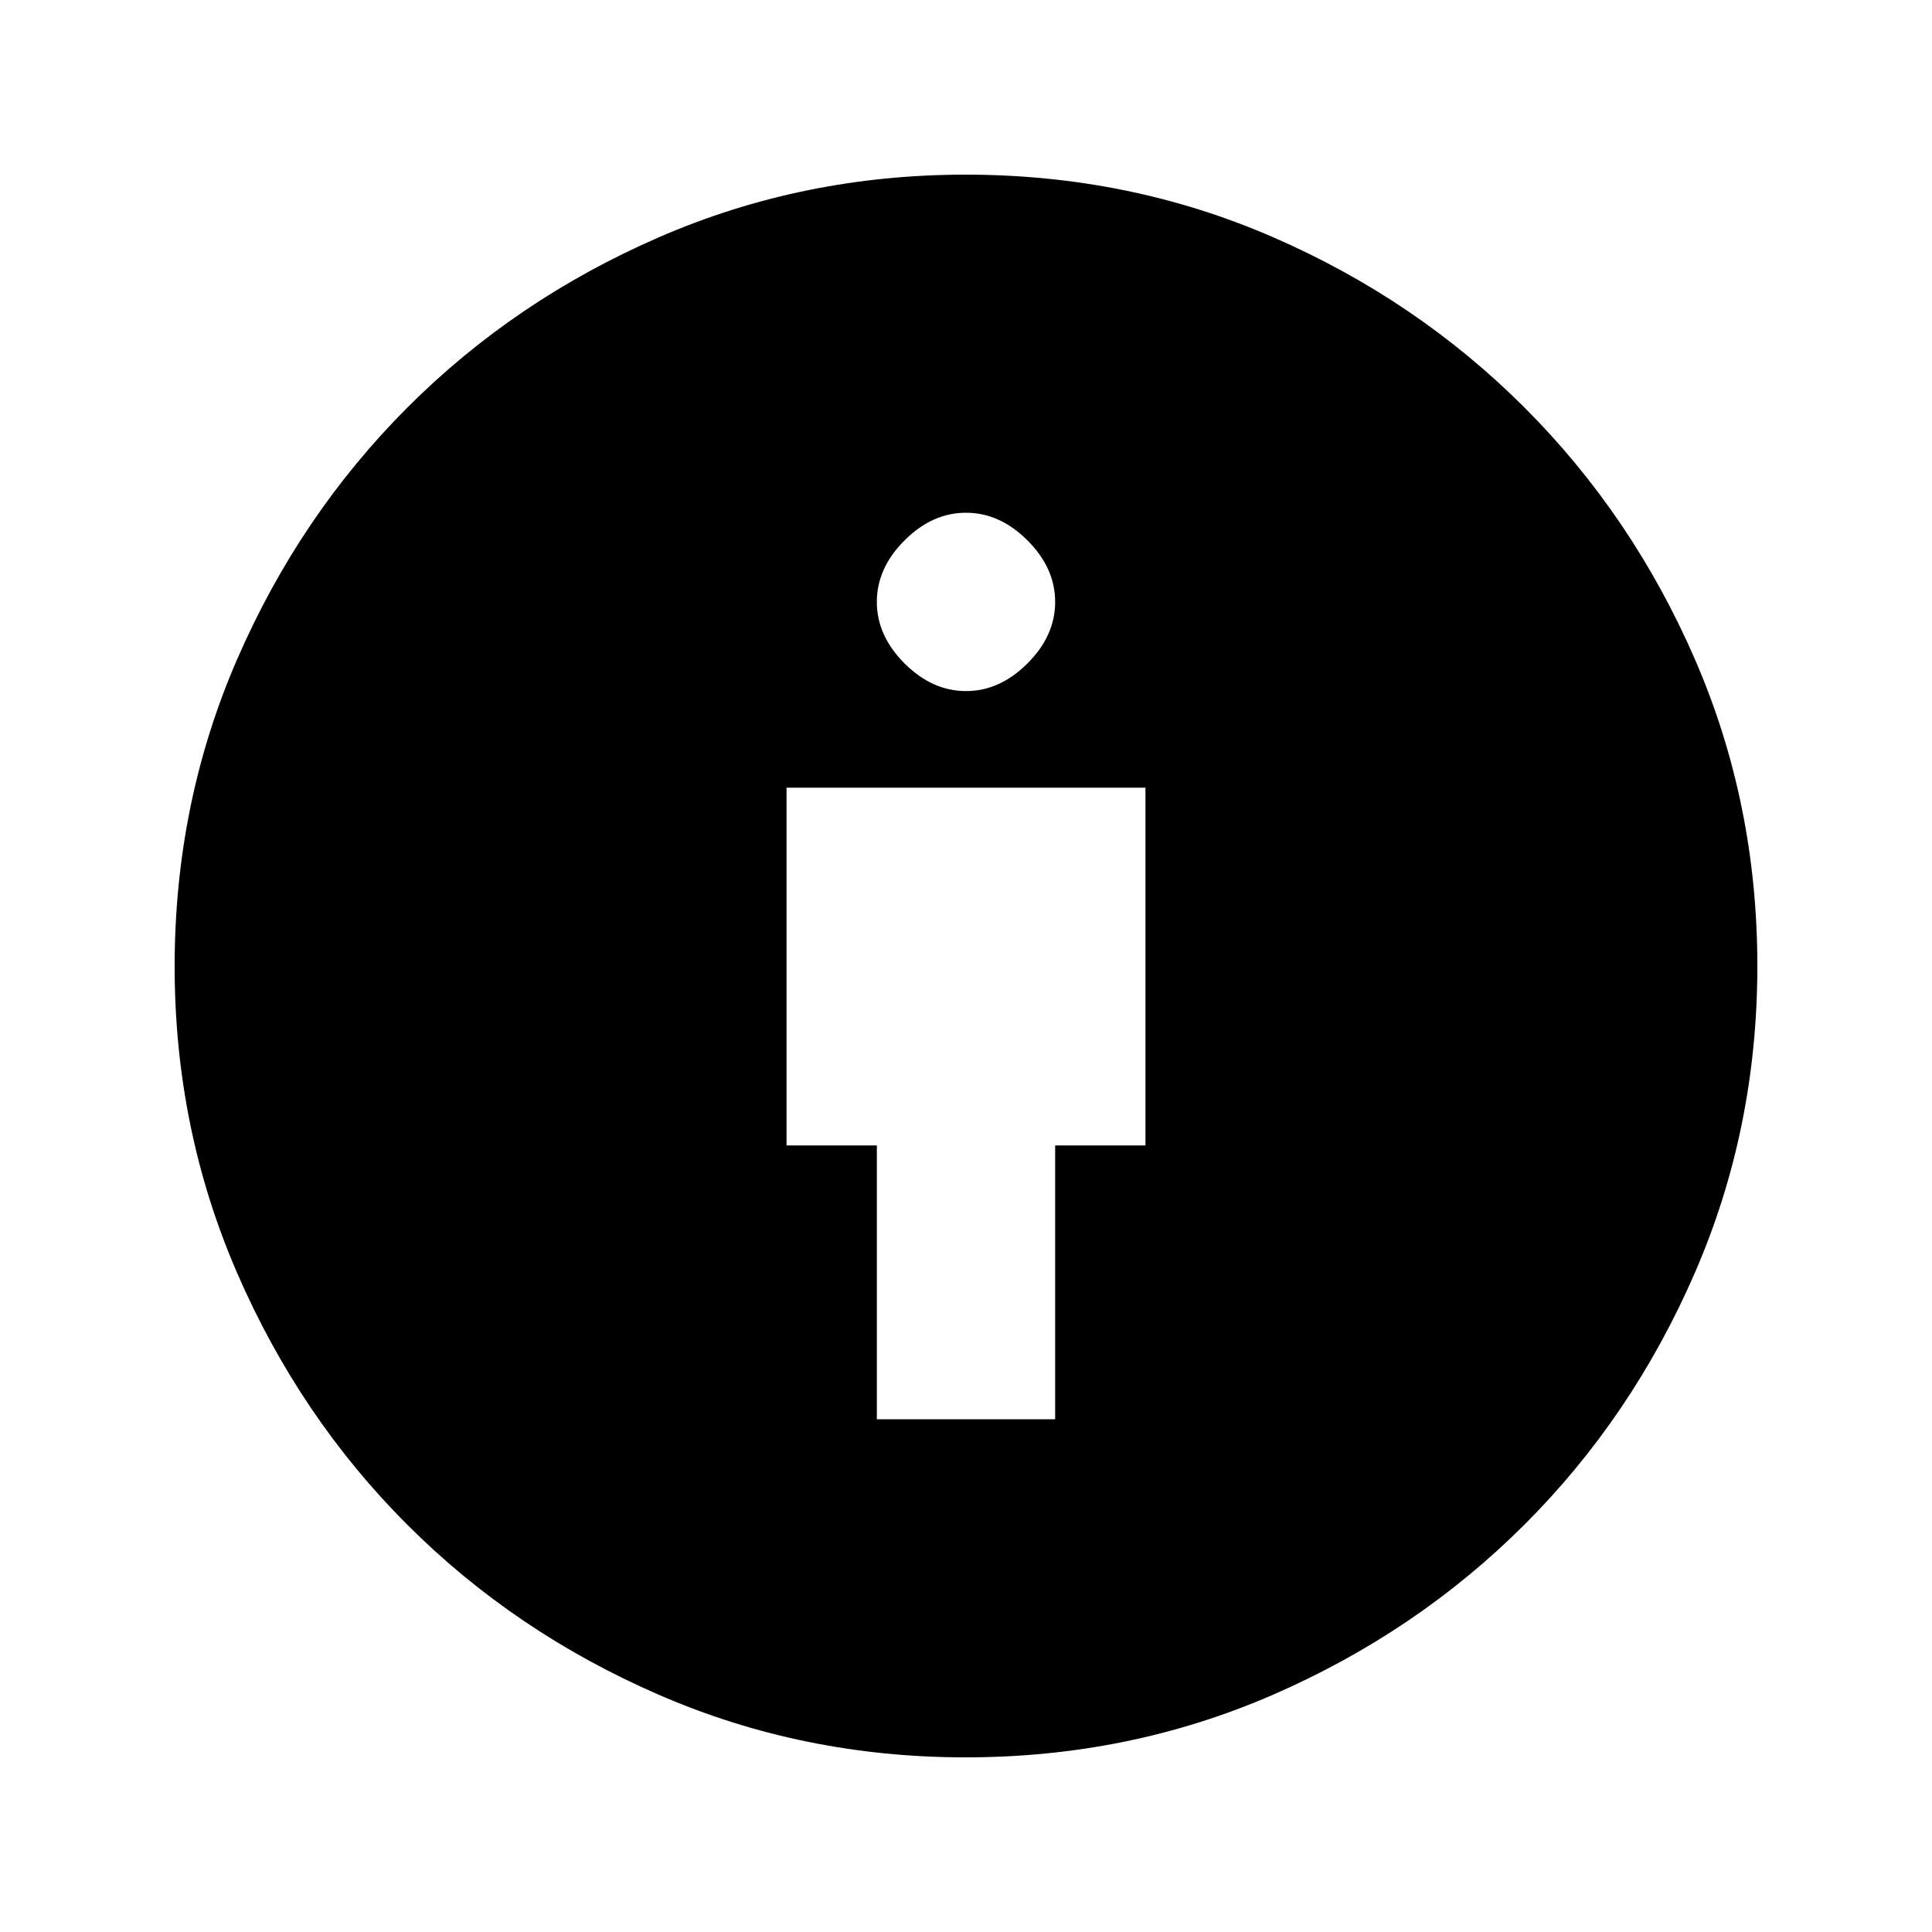 <svg xmlns="http://www.w3.org/2000/svg" height="20" viewBox="0 -960 960 960" width="20"><path d="M435.7-254.78h88.6v-136.05h44.87v-177.78H390.83v177.78h44.87v136.05Zm44.06 168q-80.84 0-152.41-31.1-71.57-31.09-124.97-84.5-53.41-53.4-84.5-124.97-31.1-71.57-31.1-152.41 0-81.31 31.1-152.76 31.09-71.44 84.5-124.93 53.4-53.49 124.97-84.63 71.57-31.14 152.41-31.14 81.31 0 152.7 31.03 71.39 31.02 125.06 84.7 53.66 53.68 84.68 125.09Q873.22-561 873.22-480q0 81.08-31.14 152.65-31.14 71.57-84.63 124.97-53.49 53.41-124.93 84.5-71.45 31.1-152.76 31.1Zm.24-529.83q16.8 0 30.55-13.75t13.75-30.55q0-16.81-13.75-30.56T480-705.22q-16.8 0-30.55 13.75t-13.75 30.56q0 16.8 13.75 30.55T480-616.61Z"/></svg>